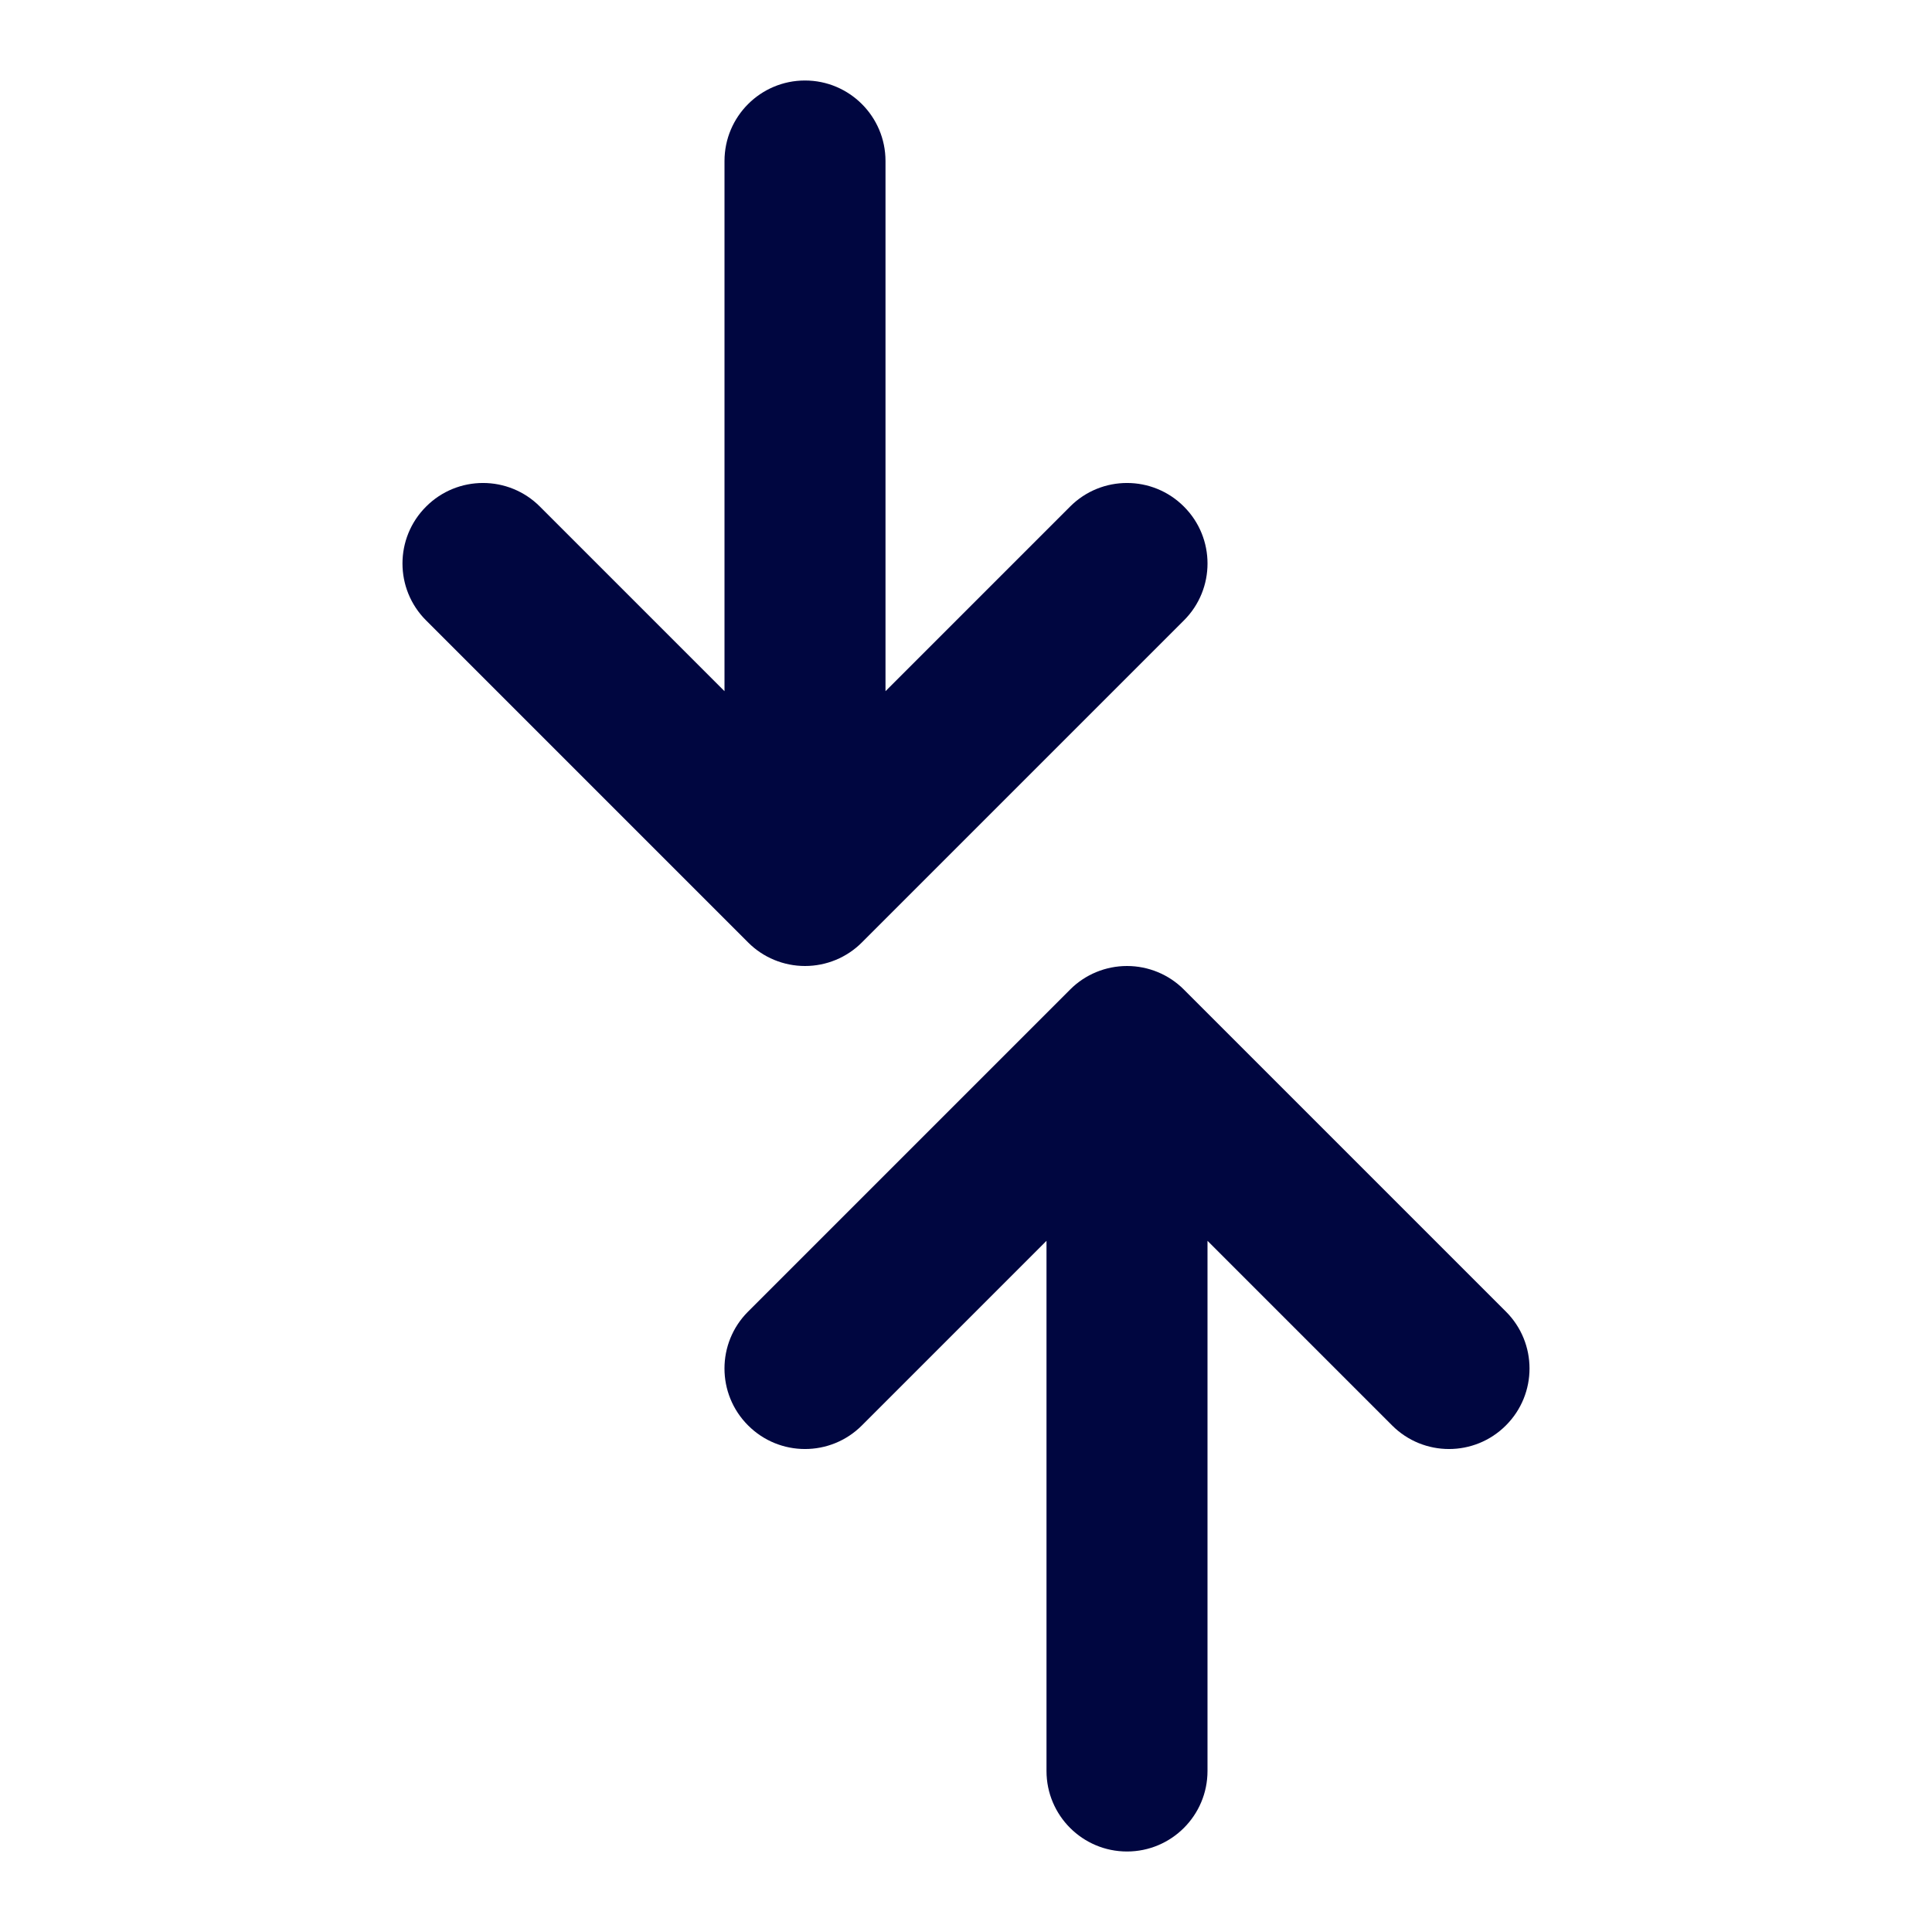 <svg width="24" height="24" viewBox="0 0 24 24" fill="none" xmlns="http://www.w3.org/2000/svg">
<path d="M11 2C11 1.448 10.552 1 10 1C9.448 1 9 1.448 9 2V8.586L6.707 6.293C6.317 5.902 5.683 5.902 5.293 6.293C4.902 6.683 4.902 7.317 5.293 7.707L9.293 11.707C9.48 11.895 9.735 12 10 12C10.265 12 10.52 11.895 10.707 11.707L14.707 7.707C15.098 7.317 15.098 6.683 14.707 6.293C14.317 5.902 13.683 5.902 13.293 6.293L11 8.586V2Z" fill="#000640"/>
<path d="M17.293 17.707C17.683 18.098 18.317 18.098 18.707 17.707C19.098 17.317 19.098 16.683 18.707 16.293L14.707 12.293C14.52 12.105 14.265 12 14 12C13.735 12 13.48 12.105 13.293 12.293L9.293 16.293C8.902 16.683 8.902 17.317 9.293 17.707C9.683 18.098 10.317 18.098 10.707 17.707L13 15.414V22C13 22.552 13.448 23 14 23C14.552 23 15 22.552 15 22V15.414L17.293 17.707Z" fill="#000640"/>
</svg>
